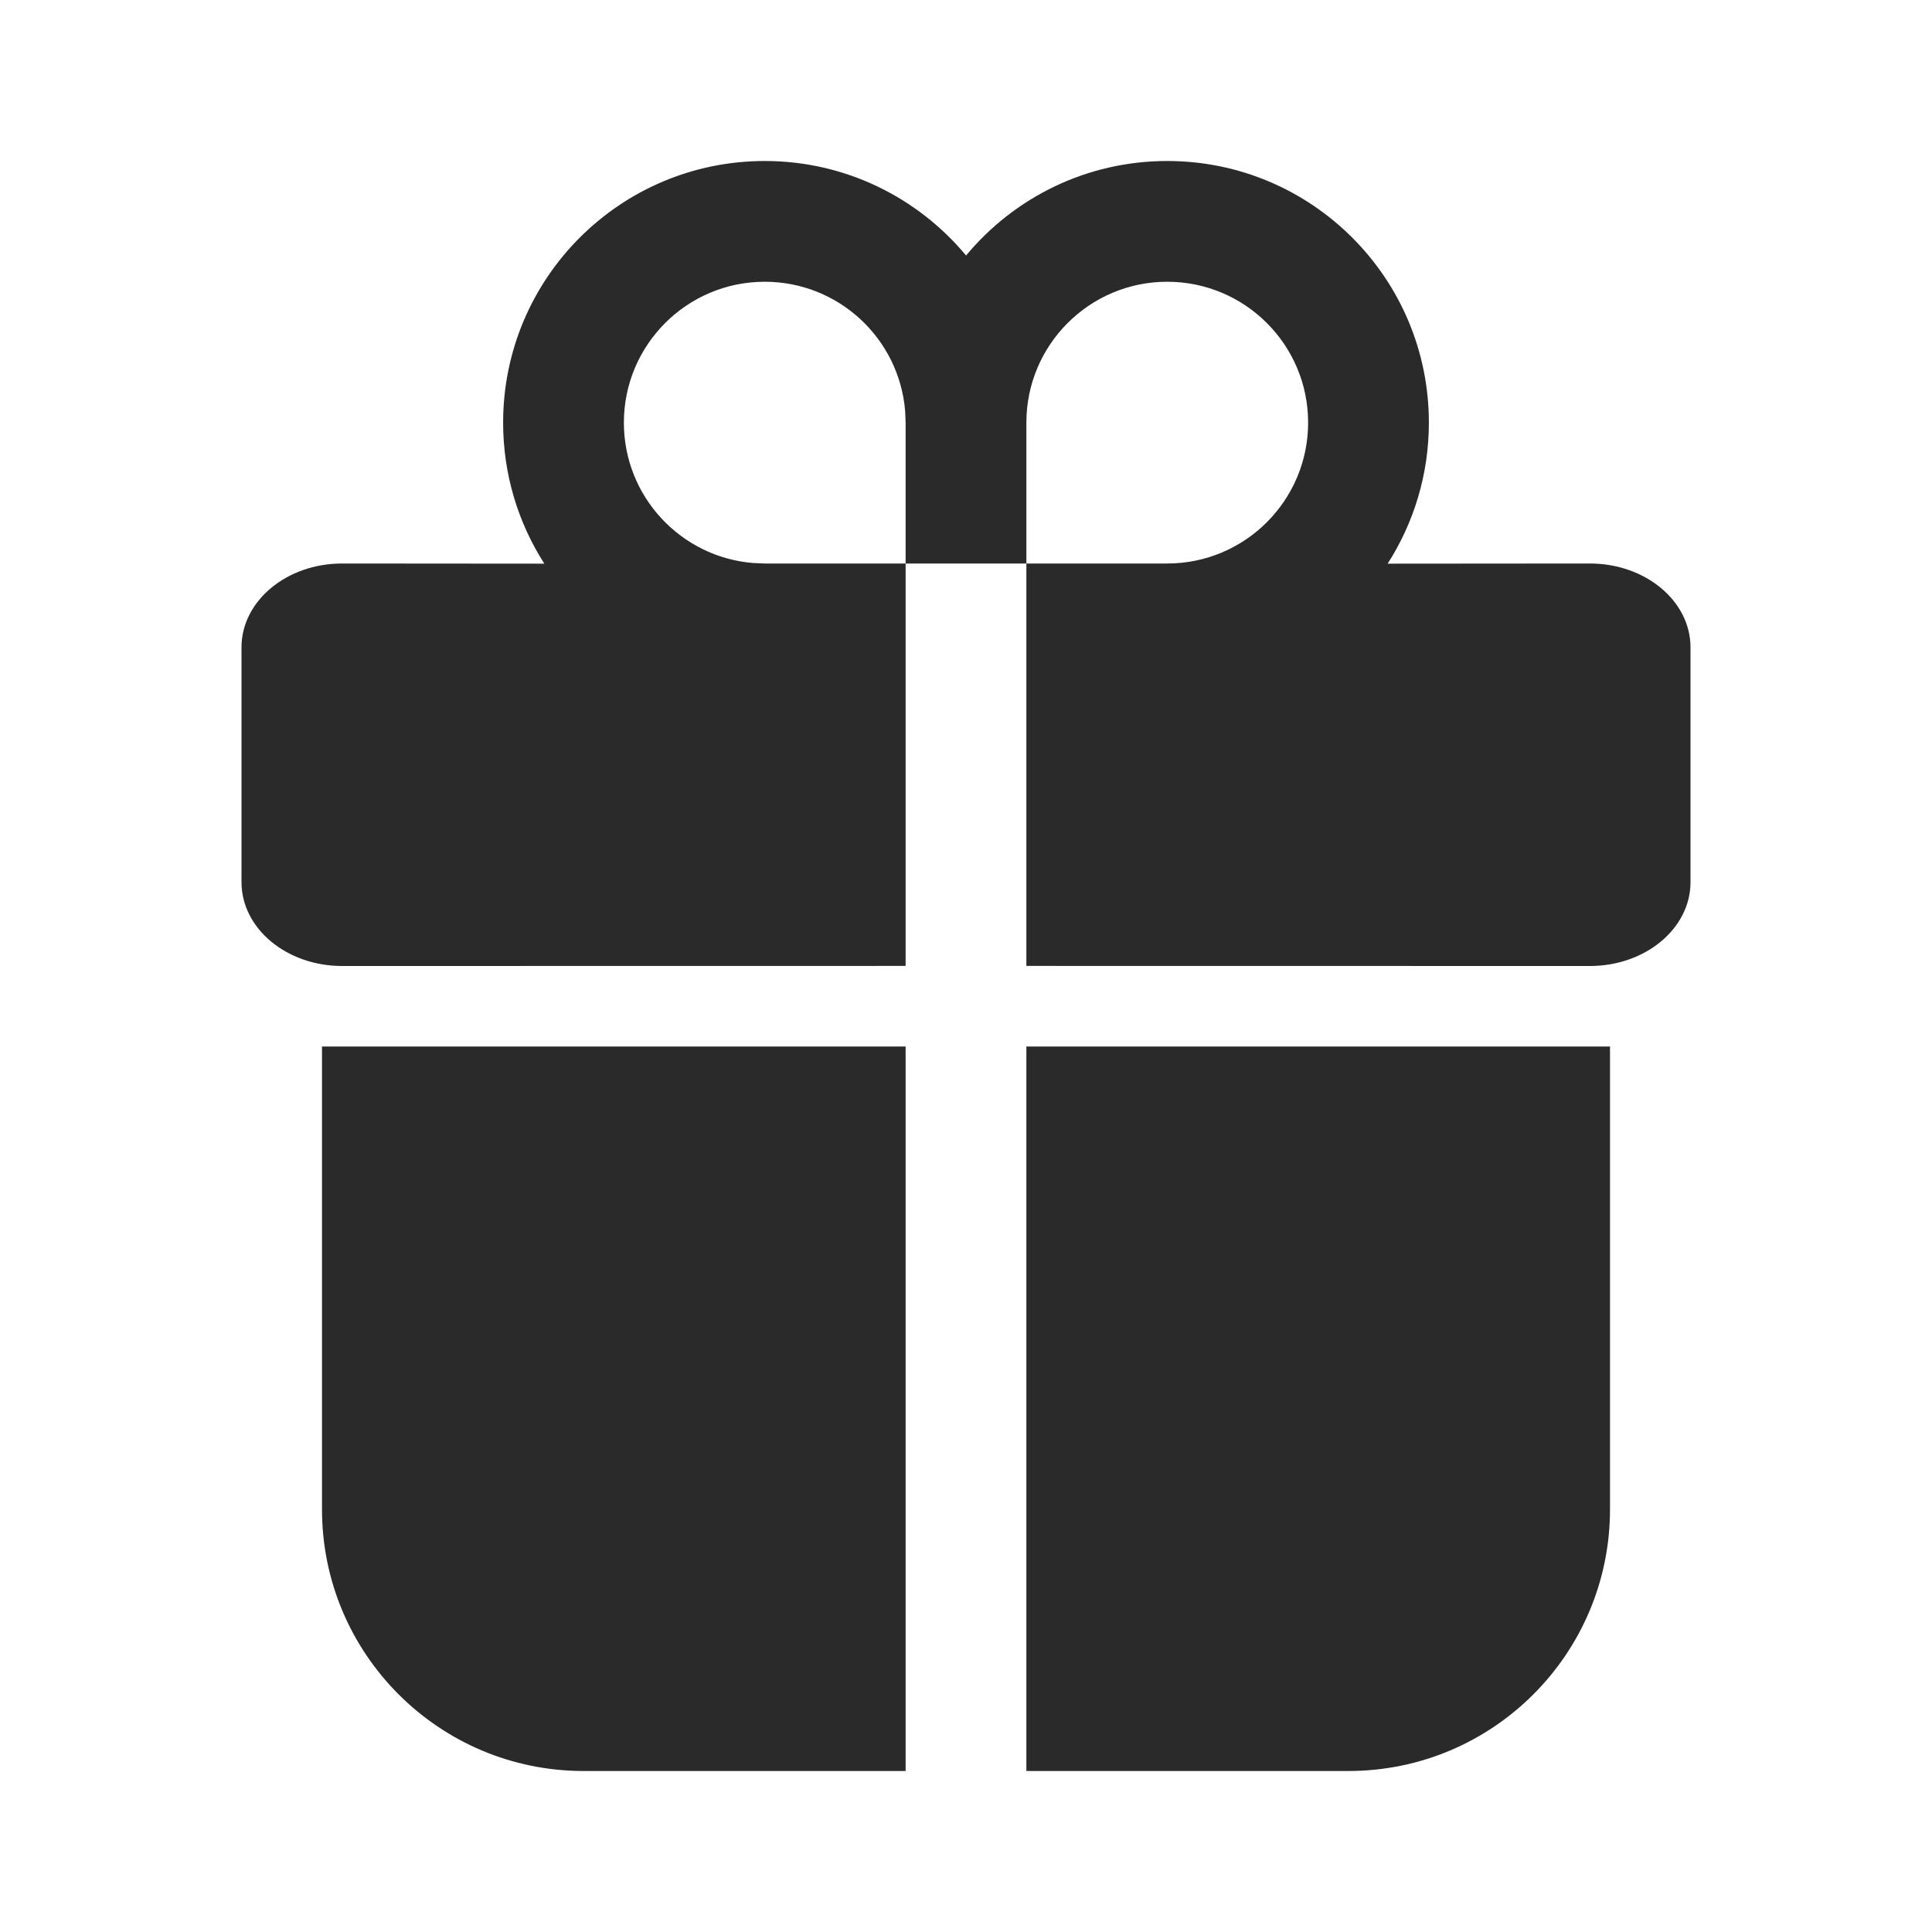 <svg width="24" height="24" viewBox="0 0 24 24" fill="none" xmlns="http://www.w3.org/2000/svg">
<path d="M11.25 13V22H7.25C5.455 22 4 20.545 4 18.75V13H11.25ZM20 13V18.75C20 20.545 18.545 22 16.75 22H12.75V13H20ZM14.5 2C16.295 2 17.75 3.455 17.75 5.25C17.75 5.895 17.562 6.496 17.238 7.002L19.75 7C20.44 7 21 7.466 21 8.042V10.958C21 11.534 20.44 12 19.75 12L12.75 11.999V7H11.25V11.999L4.25 12C3.56 12 3 11.534 3 10.958V8.042C3 7.466 3.56 7 4.25 7L6.762 7.002C6.438 6.496 6.25 5.895 6.25 5.25C6.25 3.455 7.705 2 9.5 2C10.505 2 11.404 2.457 12.001 3.174C12.596 2.457 13.495 2 14.5 2ZM9.5 3.5C8.534 3.5 7.75 4.284 7.75 5.25C7.75 6.168 8.457 6.921 9.356 6.994L9.5 7H11.25V5.25L11.244 5.106C11.171 4.207 10.418 3.5 9.5 3.5ZM14.5 3.5C13.534 3.5 12.75 4.284 12.75 5.25V7H14.5C15.466 7 16.25 6.216 16.25 5.25C16.25 4.284 15.466 3.5 14.5 3.5Z" fill="#2A2A2A"/>
</svg>
